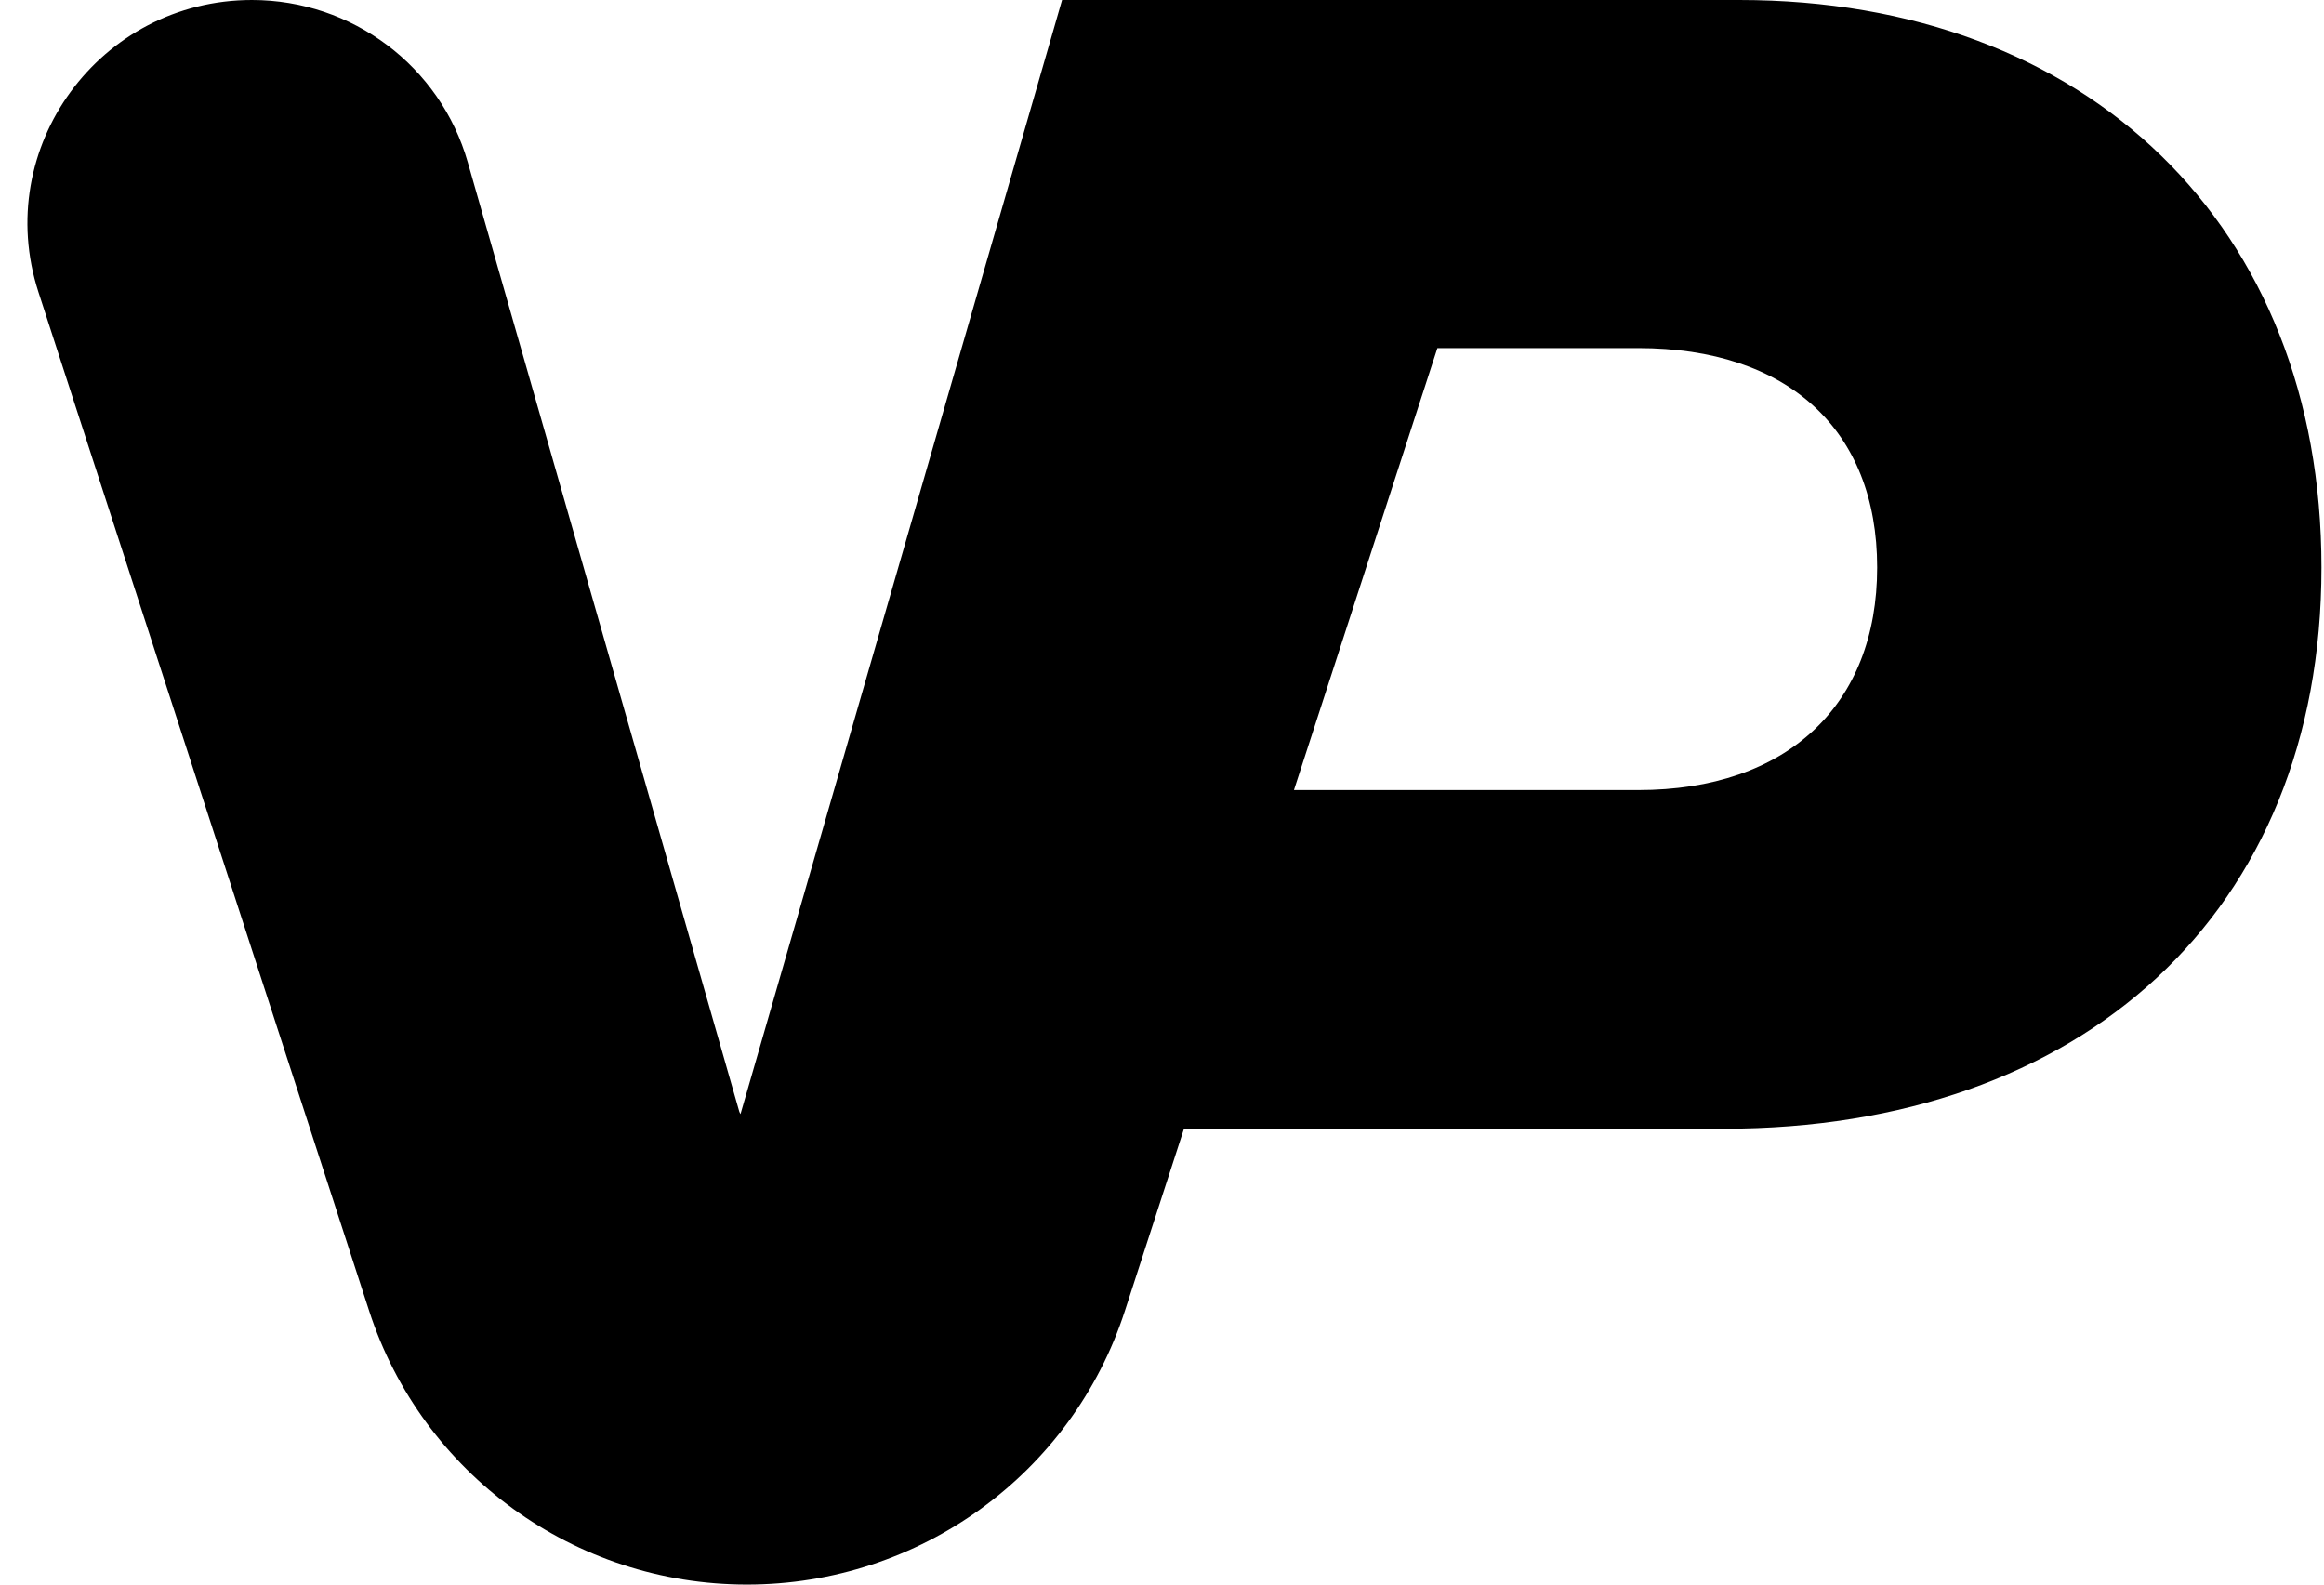 <svg xmlns="http://www.w3.org/2000/svg" width="22" height="15" fill="none" viewBox="0 0 22 15"><path fill="#000" fill-rule="evenodd" d="M2.385 0C3.335 0 4.169 0.627 4.428 1.536L6.998 10.521C7.001 10.53 7.005 10.538 7.01 10.546L10.054 0H11.757H16.465C19.764 0 21.976 2.137 21.976 5.372C21.976 8.644 19.706 10.685 16.32 10.685H14.086H11.208L10.649 12.408C10.148 13.953 8.703 15 7.071 15C5.44 15 3.995 13.953 3.494 12.408L0.364 2.765C-0.079 1.399 0.944 0 2.385 0ZM12.249 7.479H15.508C16.922 7.479 17.77 6.671 17.77 5.372C17.77 4.066 16.922 3.295 15.508 3.295H13.607L12.249 7.479Z" clip-rule="evenodd"/></svg>